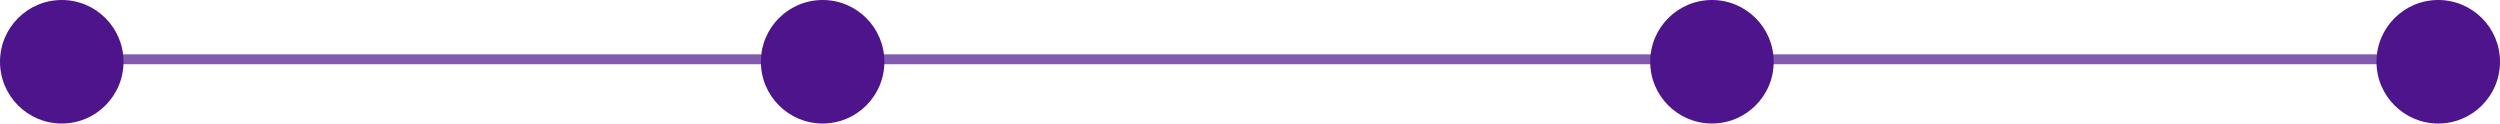 <svg width="506" height="25" viewBox="0 0 506 25" fill="none" xmlns="http://www.w3.org/2000/svg">
<line x1="6" y1="12" x2="494" y2="12" stroke="#4D148C" stroke-opacity="0.7" stroke-width="2"/>
<circle cx="12.5" cy="12.5" r="12.5" fill="#4D148C"/>
<circle cx="166.5" cy="12.5" r="12.5" fill="#4D148C"/>
<circle cx="346.5" cy="12.5" r="12.5" fill="#4D148C"/>
<circle cx="493.5" cy="12.5" r="12.5" fill="#4D148C"/>
</svg>
